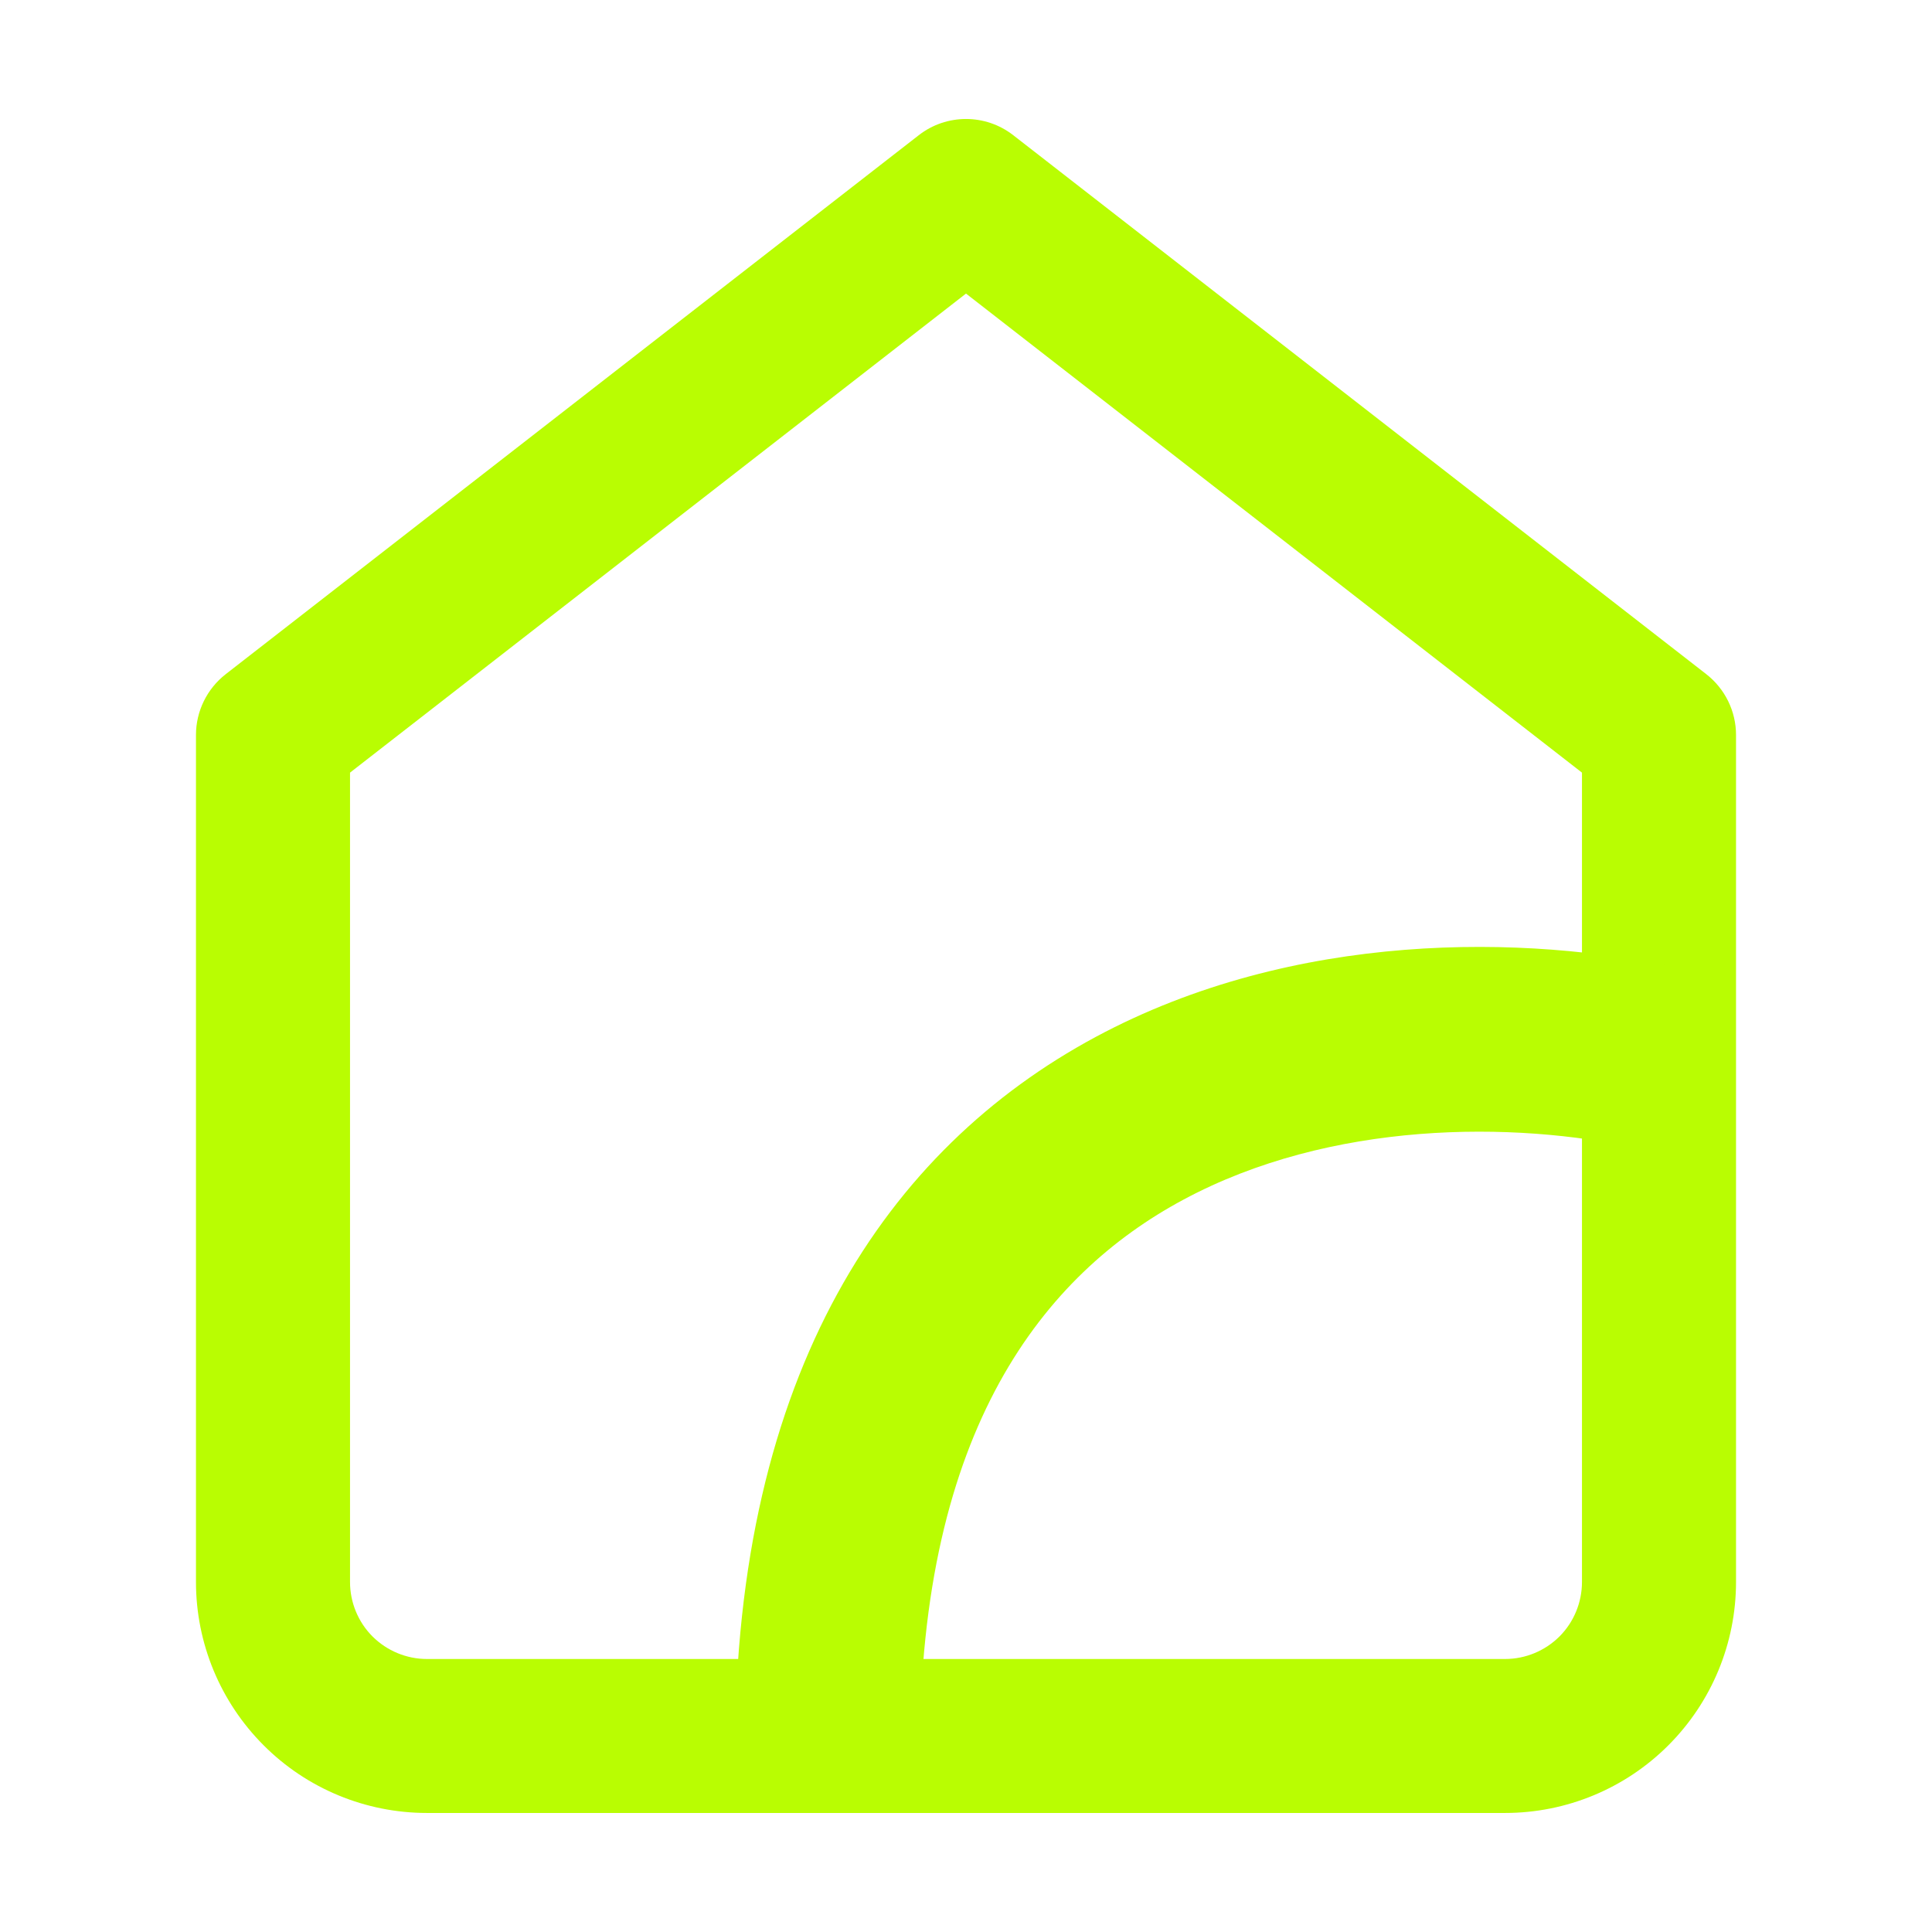 <svg width="23" height="23" viewBox="0 0 23 23" fill="none" xmlns="http://www.w3.org/2000/svg">
<path fill-rule="evenodd" clip-rule="evenodd" d="M10.937 1.61C11.268 1.352 11.732 1.352 12.063 1.61L20.313 8.026C20.536 8.2 20.667 8.467 20.667 8.75V18.833C20.667 19.563 20.377 20.262 19.861 20.778C19.345 21.294 18.646 21.583 17.917 21.583H5.083C4.354 21.583 3.654 21.294 3.139 20.778C2.623 20.262 2.333 19.563 2.333 18.833V8.75C2.333 8.467 2.464 8.2 2.687 8.026L10.937 1.61ZM4.167 9.198V18.833C4.167 19.076 4.263 19.31 4.435 19.482C4.607 19.653 4.84 19.75 5.083 19.75H17.917C18.16 19.75 18.393 19.653 18.565 19.482C18.737 19.31 18.833 19.076 18.833 18.833V9.198L11.5 3.495L4.167 9.198Z" fill="#B9FD02"/>
<path fill-rule="evenodd" clip-rule="evenodd" d="M13.041 12.346C15.41 11.072 18.177 11.124 19.989 11.526L19.511 13.674C18.023 13.343 15.84 13.339 14.084 14.284C12.432 15.172 10.95 17.009 10.95 20.85H8.75C8.75 16.331 10.568 13.676 13.041 12.346Z" fill="#B9FD02"/>
</svg>
